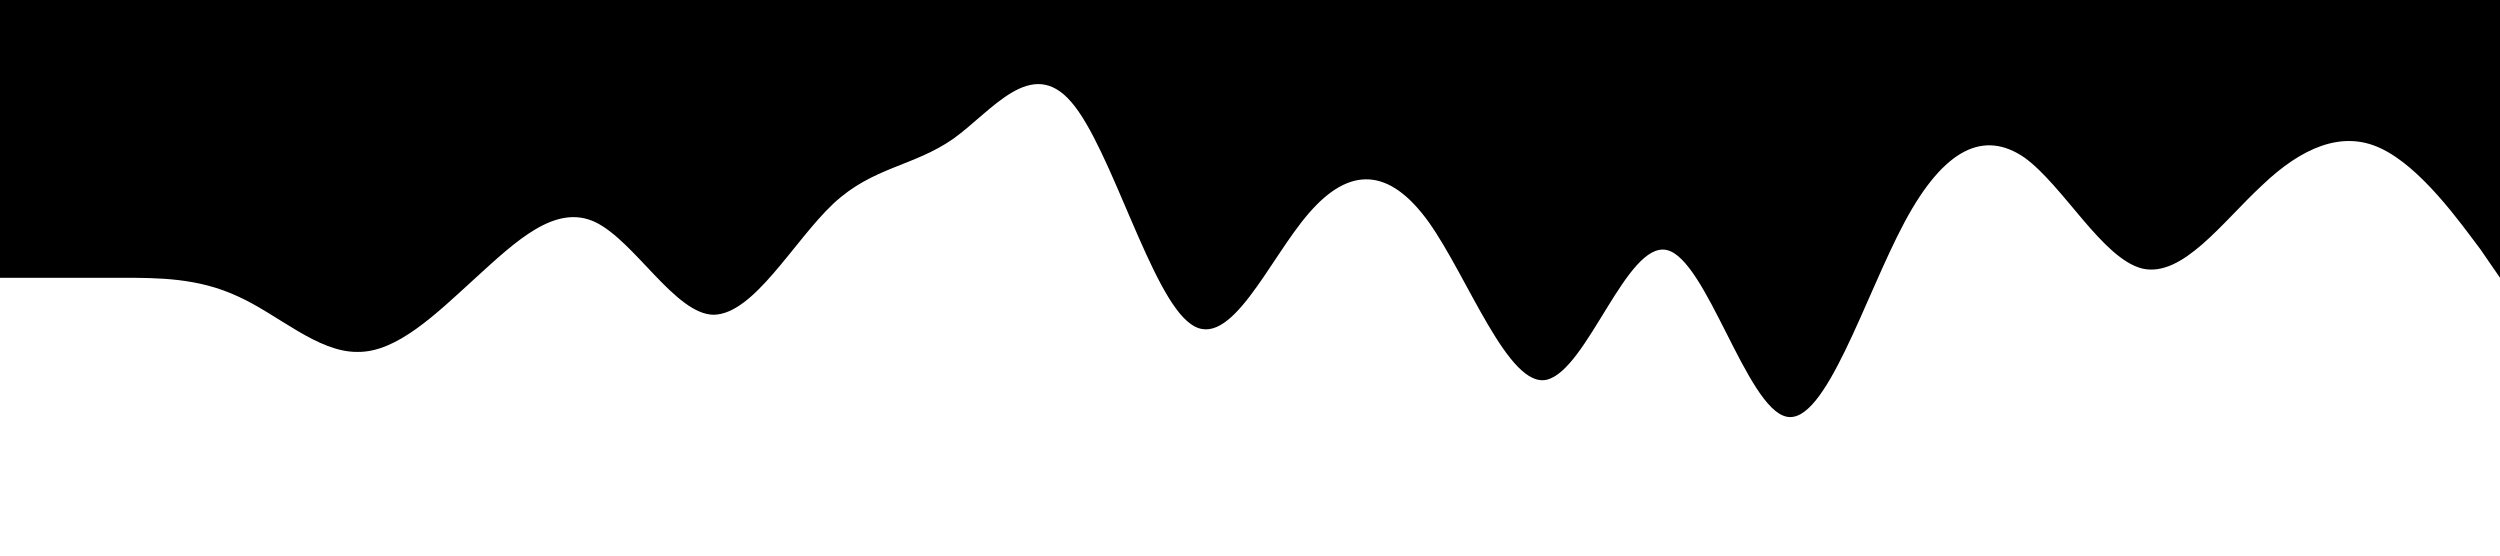 <?xml version="1.0" standalone="no"?><svg xmlns="http://www.w3.org/2000/svg" viewBox="0 0 1440 320"><path fill="#000000" fill-opacity="1" d="M0,160L11.4,160C22.9,160,46,160,69,160C91.4,160,114,160,137,170.7C160,181,183,203,206,202.7C228.6,203,251,181,274,160C297.1,139,320,117,343,128C365.7,139,389,181,411,181.3C434.3,181,457,139,480,117.3C502.9,96,526,96,549,80C571.4,64,594,32,617,58.7C640,85,663,171,686,186.7C708.6,203,731,149,754,122.7C777.1,96,800,96,823,128C845.7,160,869,224,891,218.7C914.3,213,937,139,960,144C982.9,149,1006,235,1029,240C1051.4,245,1074,171,1097,128C1120,85,1143,75,1166,90.7C1188.6,107,1211,149,1234,154.7C1257.1,160,1280,128,1303,106.7C1325.7,85,1349,75,1371,85.3C1394.3,96,1417,128,1429,144L1440,160L1440,0L1428.6,0C1417.1,0,1394,0,1371,0C1348.6,0,1326,0,1303,0C1280,0,1257,0,1234,0C1211.4,0,1189,0,1166,0C1142.9,0,1120,0,1097,0C1074.3,0,1051,0,1029,0C1005.7,0,983,0,960,0C937.1,0,914,0,891,0C868.6,0,846,0,823,0C800,0,777,0,754,0C731.4,0,709,0,686,0C662.9,0,640,0,617,0C594.3,0,571,0,549,0C525.7,0,503,0,480,0C457.1,0,434,0,411,0C388.6,0,366,0,343,0C320,0,297,0,274,0C251.4,0,229,0,206,0C182.9,0,160,0,137,0C114.3,0,91,0,69,0C45.7,0,23,0,11,0L0,0Z"></path></svg>